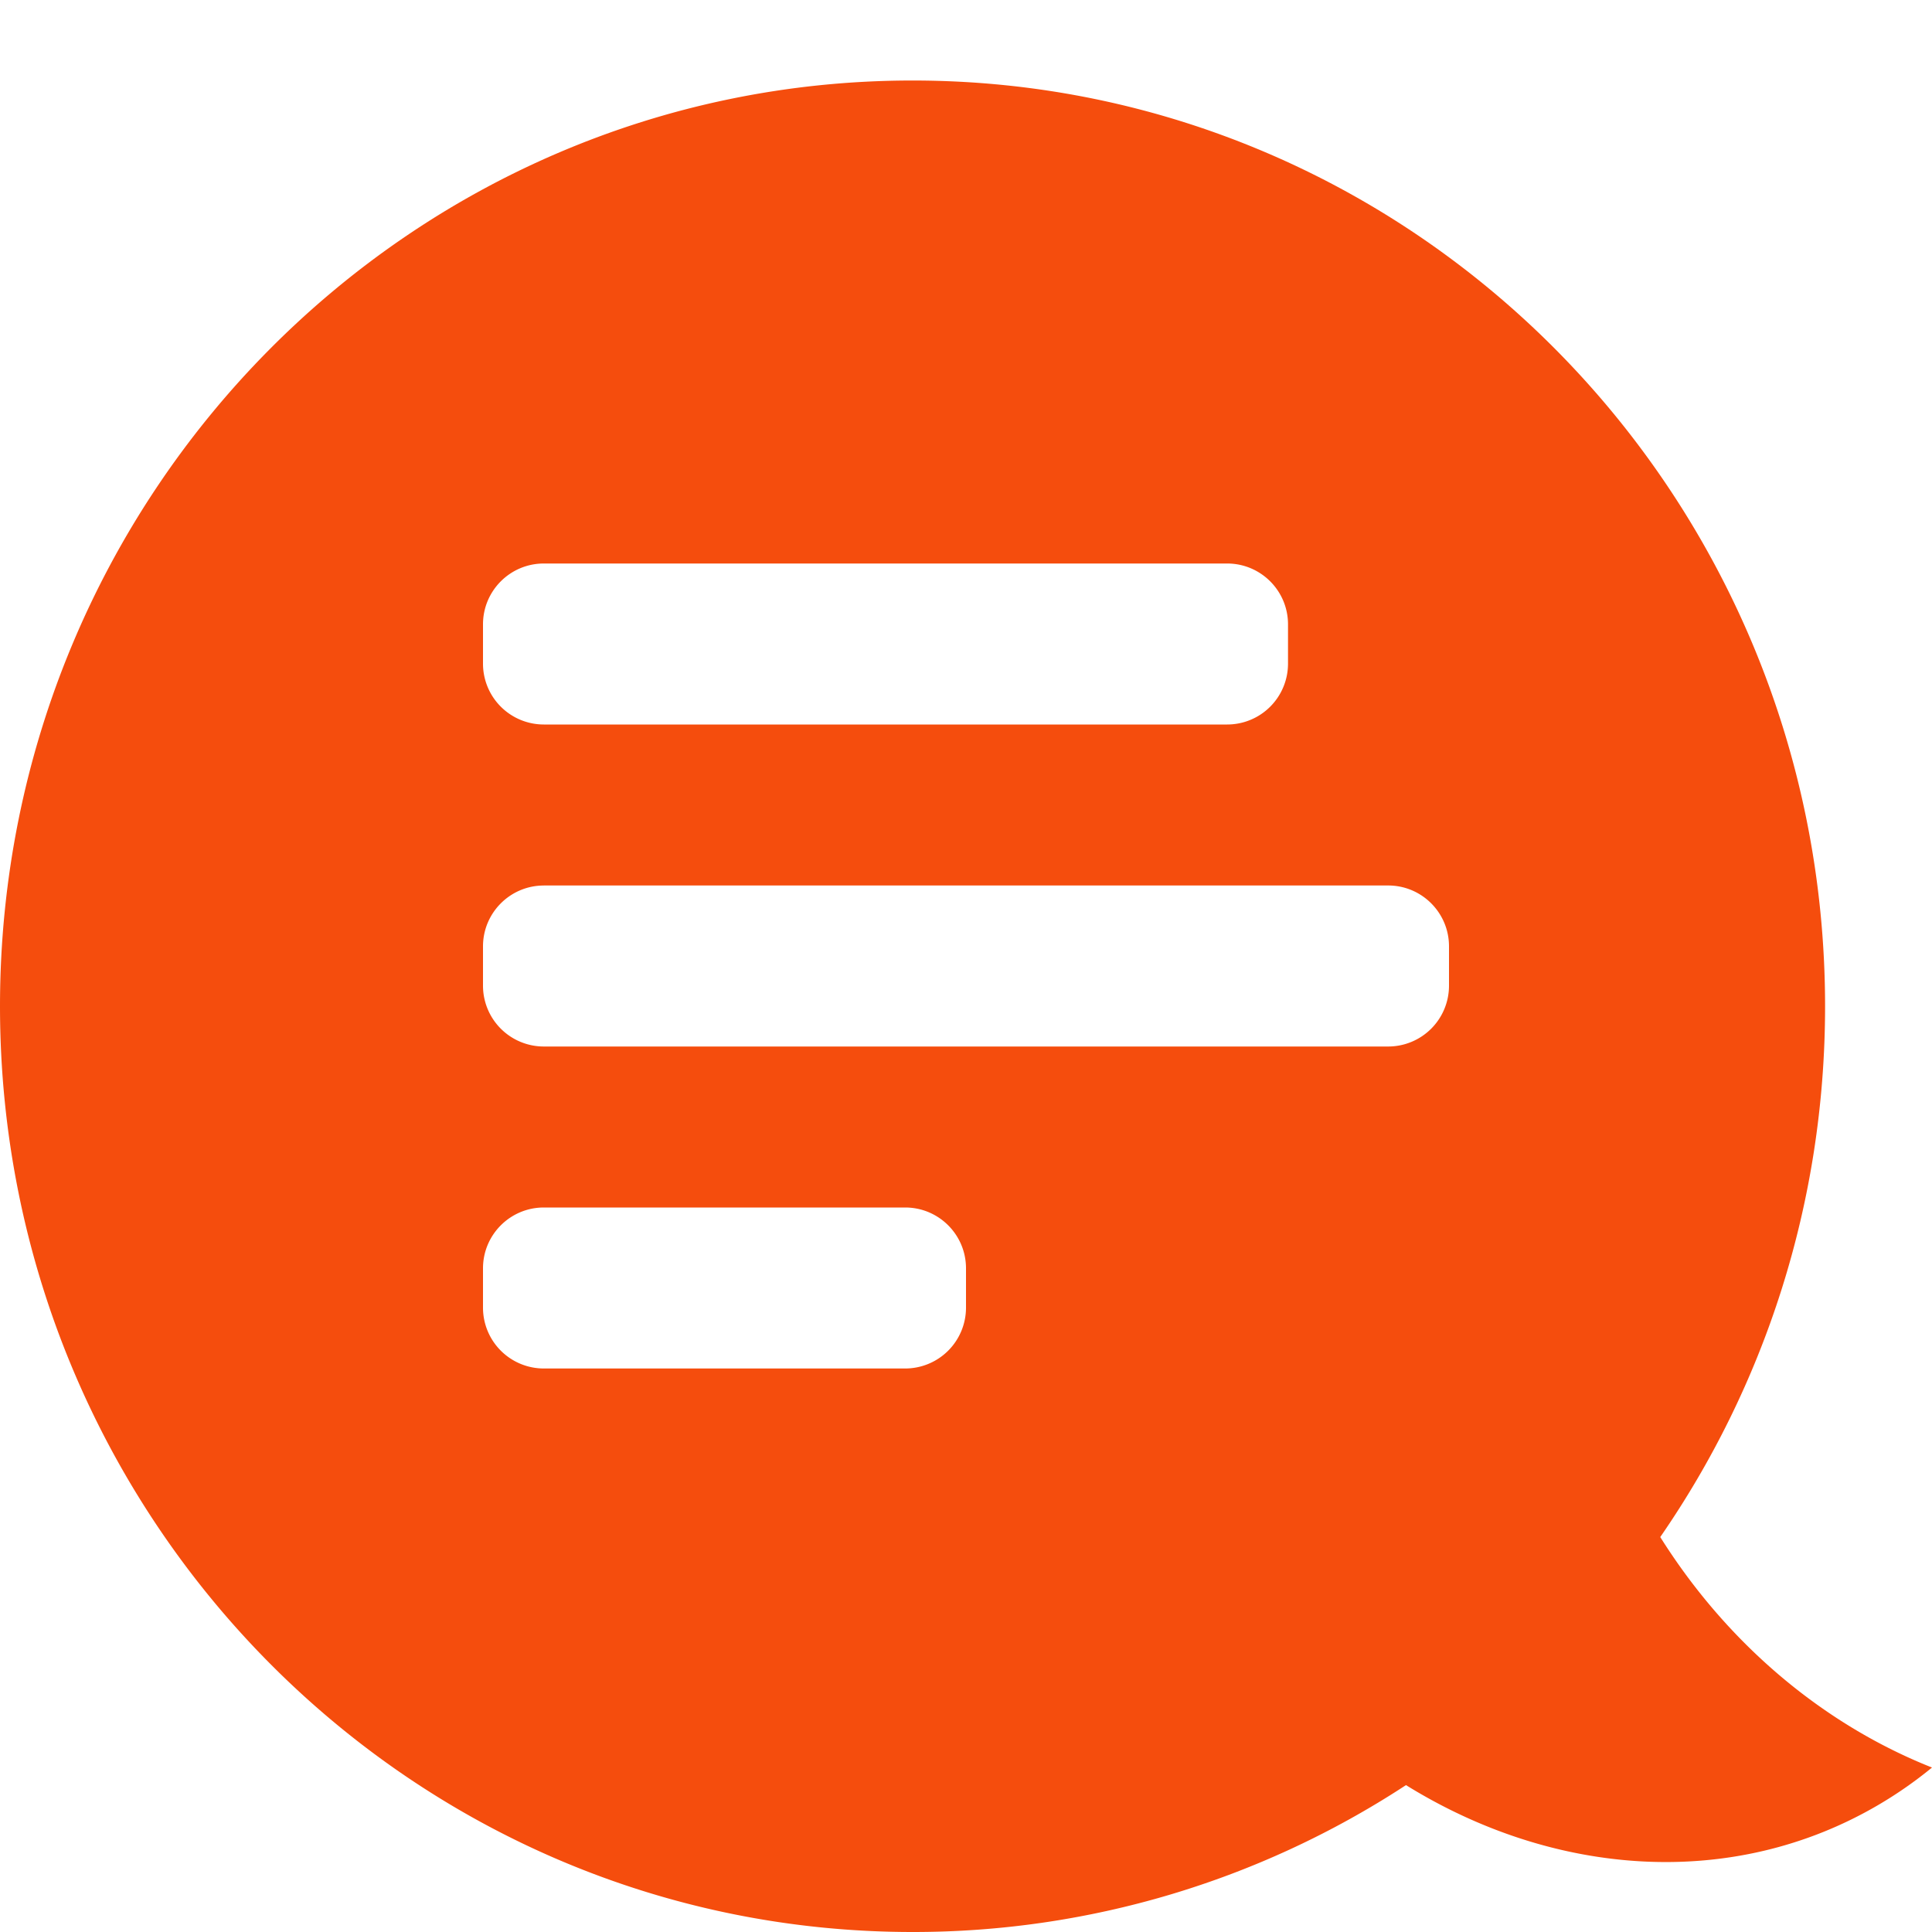 <svg width="64" height="64" xmlns="http://www.w3.org/2000/svg" xmlns:xlink="http://www.w3.org/1999/xlink"><defs><path d="M54.998 50.917c3.44-4.979 5.46-11.042 5.46-17.584 0-16.936-13.535-30.666-30.23-30.666C13.535 2.667 0 16.397 0 33.333 0 50.27 13.534 64 30.229 64a29.776 29.776 0 0016.346-4.866c4.89 3.031 10.806 3.492 15.642.66A13.8 13.8 0 0064 58.552c-3.506-1.39-6.722-4.008-9.002-7.635zM18.015 40h11.97c1.113 0 2.015.902 2.015 2.015v1.303a2.015 2.015 0 01-2.015 2.015h-11.97A2.015 2.015 0 0116 43.318v-1.303c0-1.113.902-2.015 2.015-2.015zm0-10.667h27.97c1.113 0 2.015.903 2.015 2.016v1.302a2.015 2.015 0 01-2.015 2.016h-27.97A2.015 2.015 0 0116 32.65V31.35c0-1.113.902-2.016 2.015-2.016zm0-10.666h22.636c1.113 0 2.016.902 2.016 2.015v1.303A2.015 2.015 0 0140.65 24H18.015A2.015 2.015 0 0116 21.985v-1.303c0-1.113.902-2.015 2.015-2.015z" id="a"/></defs><use fill="#F54D0D" xlink:href="#a" fill-rule="evenodd"/></svg>